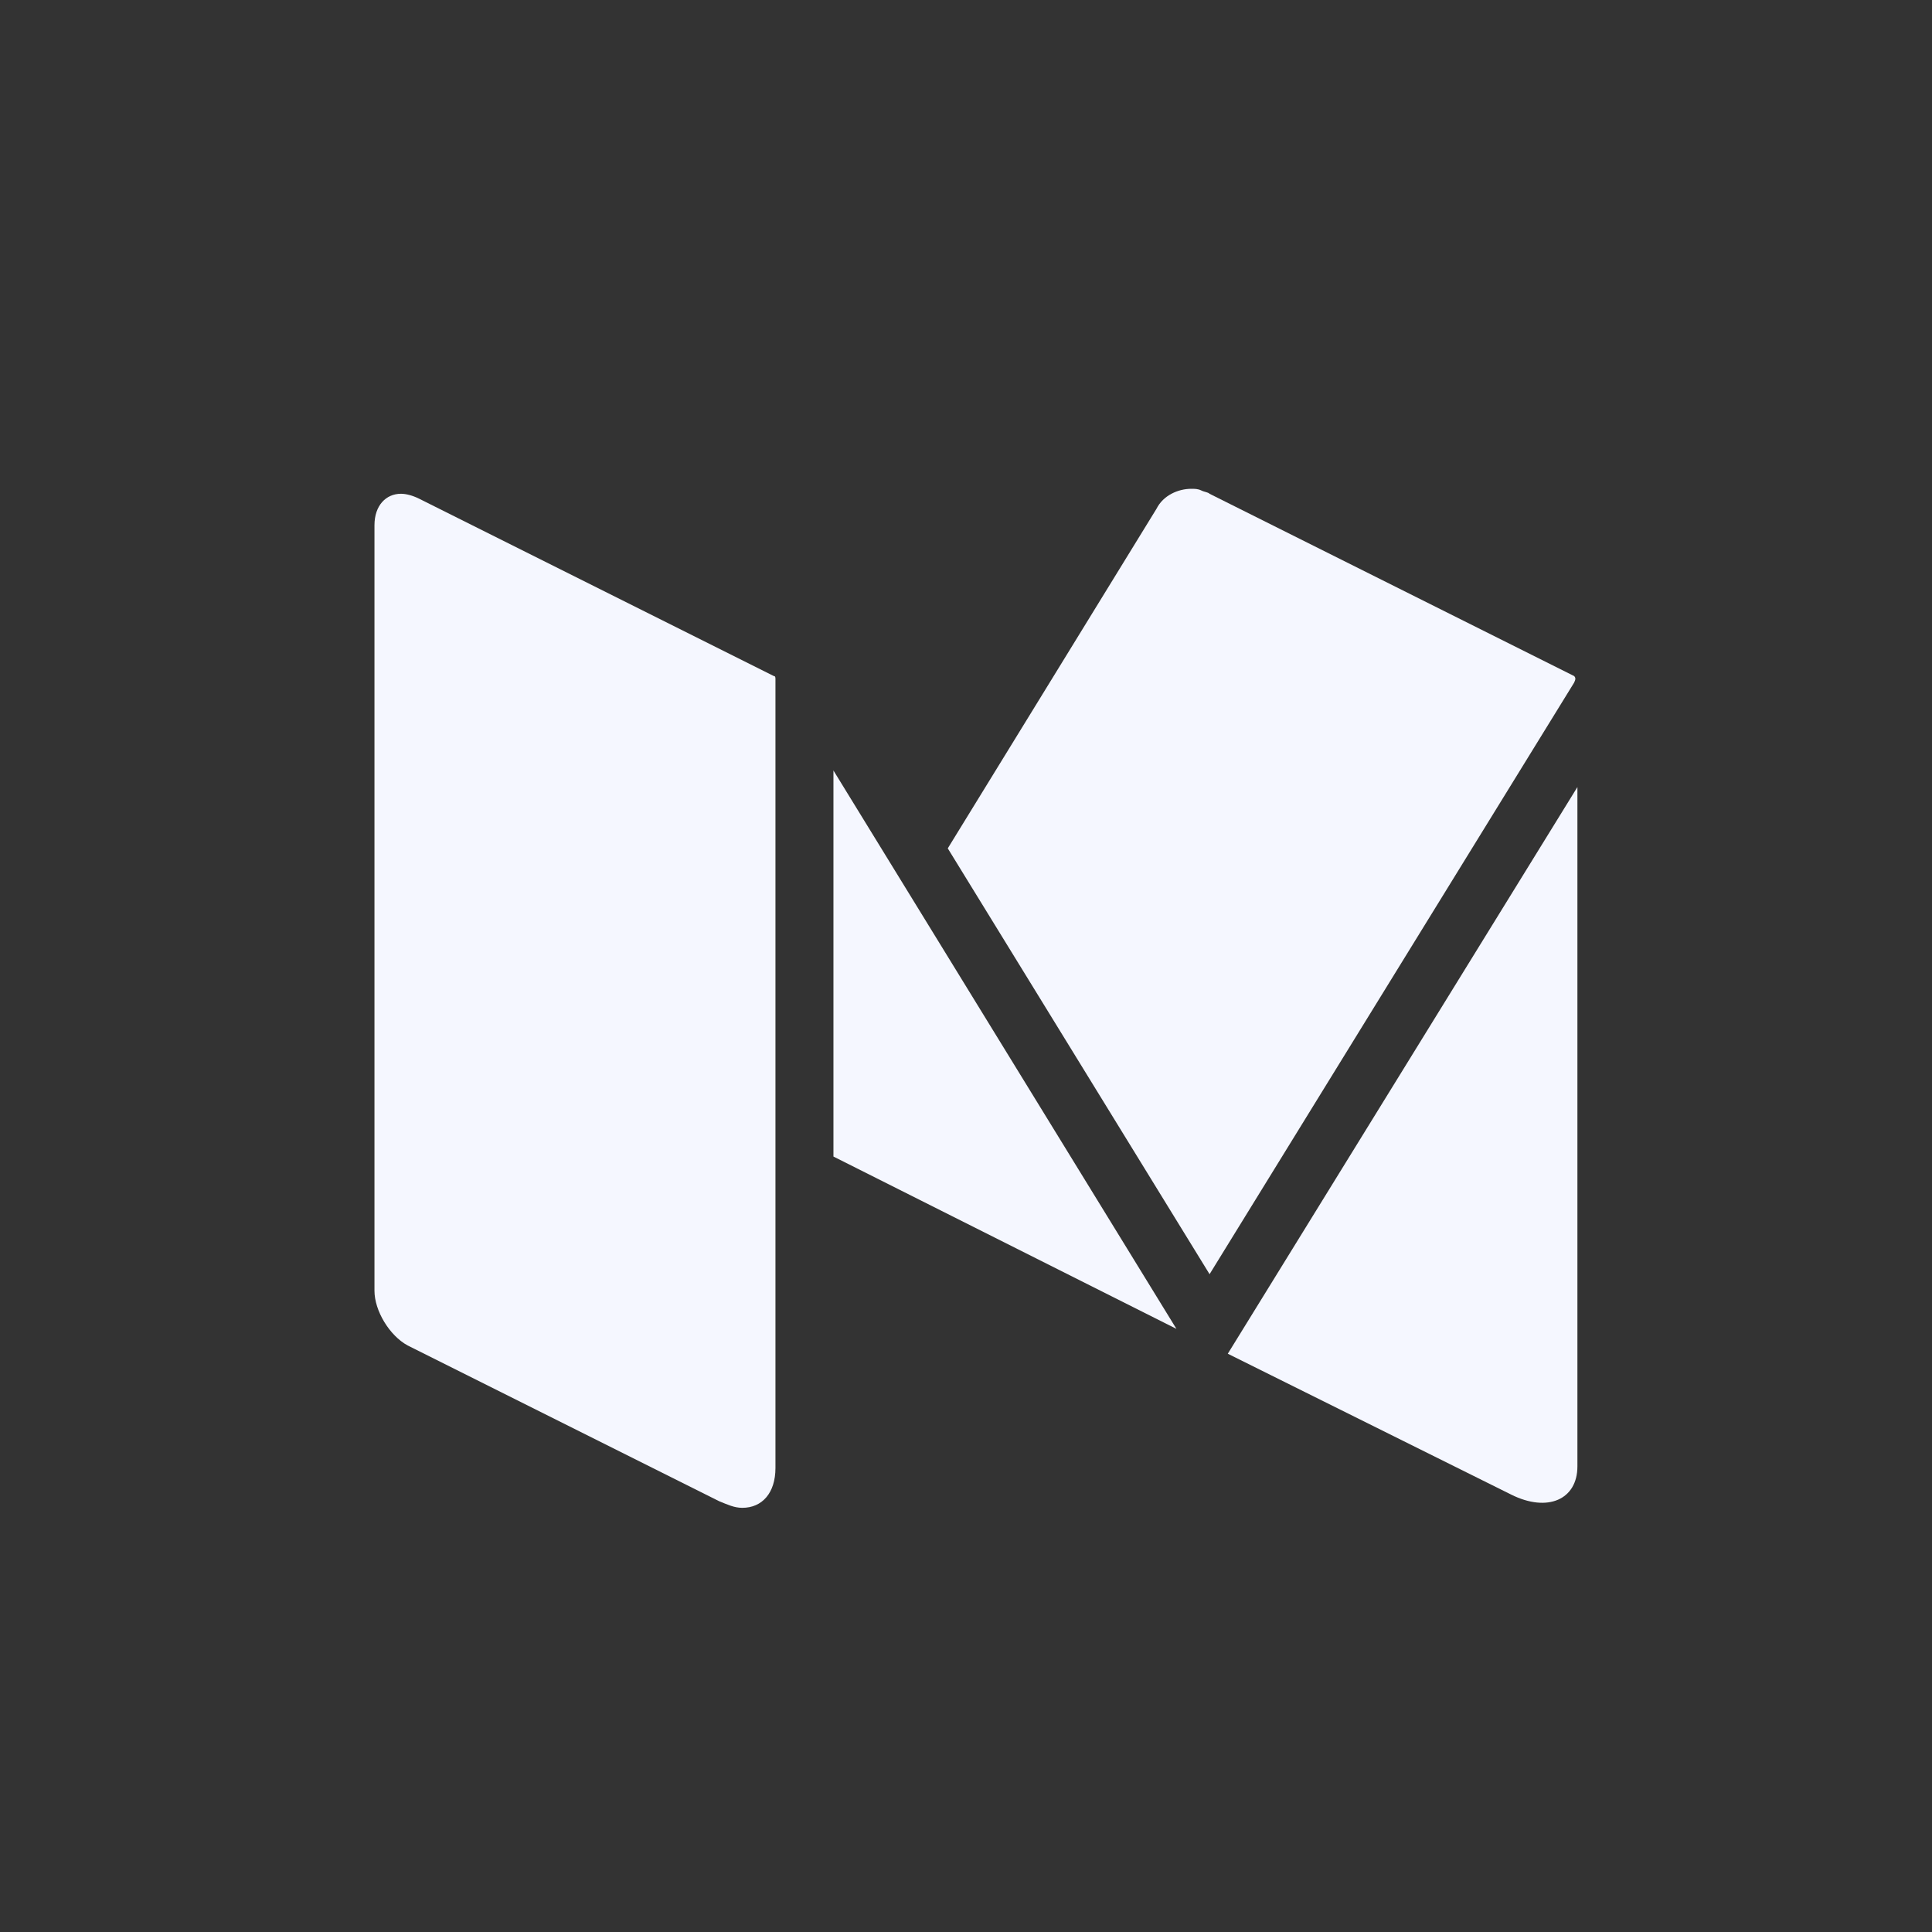 <?xml version="1.0" encoding="utf-8"?>
<!-- Generator: Adobe Illustrator 20.1.0, SVG Export Plug-In . SVG Version: 6.00 Build 0)  -->
<svg version="1.1" xmlns="http://www.w3.org/2000/svg" xmlns:xlink="http://www.w3.org/1999/xlink" x="0px" y="0px"
	 viewBox="0 0 116.6 116.6" style="enable-background:new 0 0 116.6 116.6;" xml:space="preserve">
<rect x="0" y="0" width="116.6" height="116.6" fill="#333333" stroke="none"/>
<style type="text/css">
	.st0{fill-rule:evenodd;clip-rule:evenodd;fill:#f5f7ff;stroke:#f5f7ff;stroke-width:2;stroke-miterlimit:10;}
	.st1{fill-rule:evenodd;clip-rule:evenodd;fill:#f5f7ff;stroke:#f5f7ff;stroke-miterlimit:10;}
	.st2{fill:#f5f7ff;stroke:#f5f7ff;stroke-miterlimit:10;}
	.st3{fill-rule:evenodd;clip-rule:evenodd;fill:none;stroke:#000000;stroke-width:2;stroke-miterlimit:10;}
	.st4{fill-rule:evenodd;clip-rule:evenodd;}
	.st5{fill:none;stroke:#000000;stroke-width:4;stroke-miterlimit:10;}
	.st6{fill:none;stroke:#f5f7ff;stroke-width:4;stroke-miterlimit:10;}
	.st7{fill:#f5f7ff;}
	.st8{fill-rule:evenodd;clip-rule:evenodd;fill:none;stroke:#f5f7ff;stroke-width:6;stroke-miterlimit:10;}
	.st9{fill-rule:evenodd;clip-rule:evenodd;fill:#f5f7ff;}
</style>
<g id="Layer_1">
	<g>
		<path class="st7" d="M95,40.8C95,40.8,95,40.7,95,40.8L95,40.8l-22-11c-0.1-0.1-0.3-0.1-0.5-0.2c-0.2-0.1-0.4-0.1-0.6-0.1
			c-0.8,0-1.7,0.4-2.1,1.2L57.2,51.2L73,76.9l22-35.7C95.1,41,95.1,40.9,95,40.8z"/>
		<polygon class="st7" points="50.3,46.5 50.3,69.8 71,80.2 		"/>
		<path class="st7" d="M74.1,81.7l17.1,8.5c2.2,1.1,4,0.3,4-1.7v-41L74.1,81.7z"/>
		<path class="st7" d="M46.7,40.8L25.3,30.1c-0.4-0.2-0.8-0.3-1.1-0.3c-0.9,0-1.6,0.7-1.6,1.9v46.2c0,1.2,0.9,2.7,2,3.3l18.8,9.4
			c0.5,0.2,0.9,0.4,1.4,0.4c1.2,0,2-0.9,2-2.4V41C46.8,40.9,46.8,40.8,46.7,40.8z"/>
	</g>
</g>
<g id="Layer_2">
</g>
</svg>
